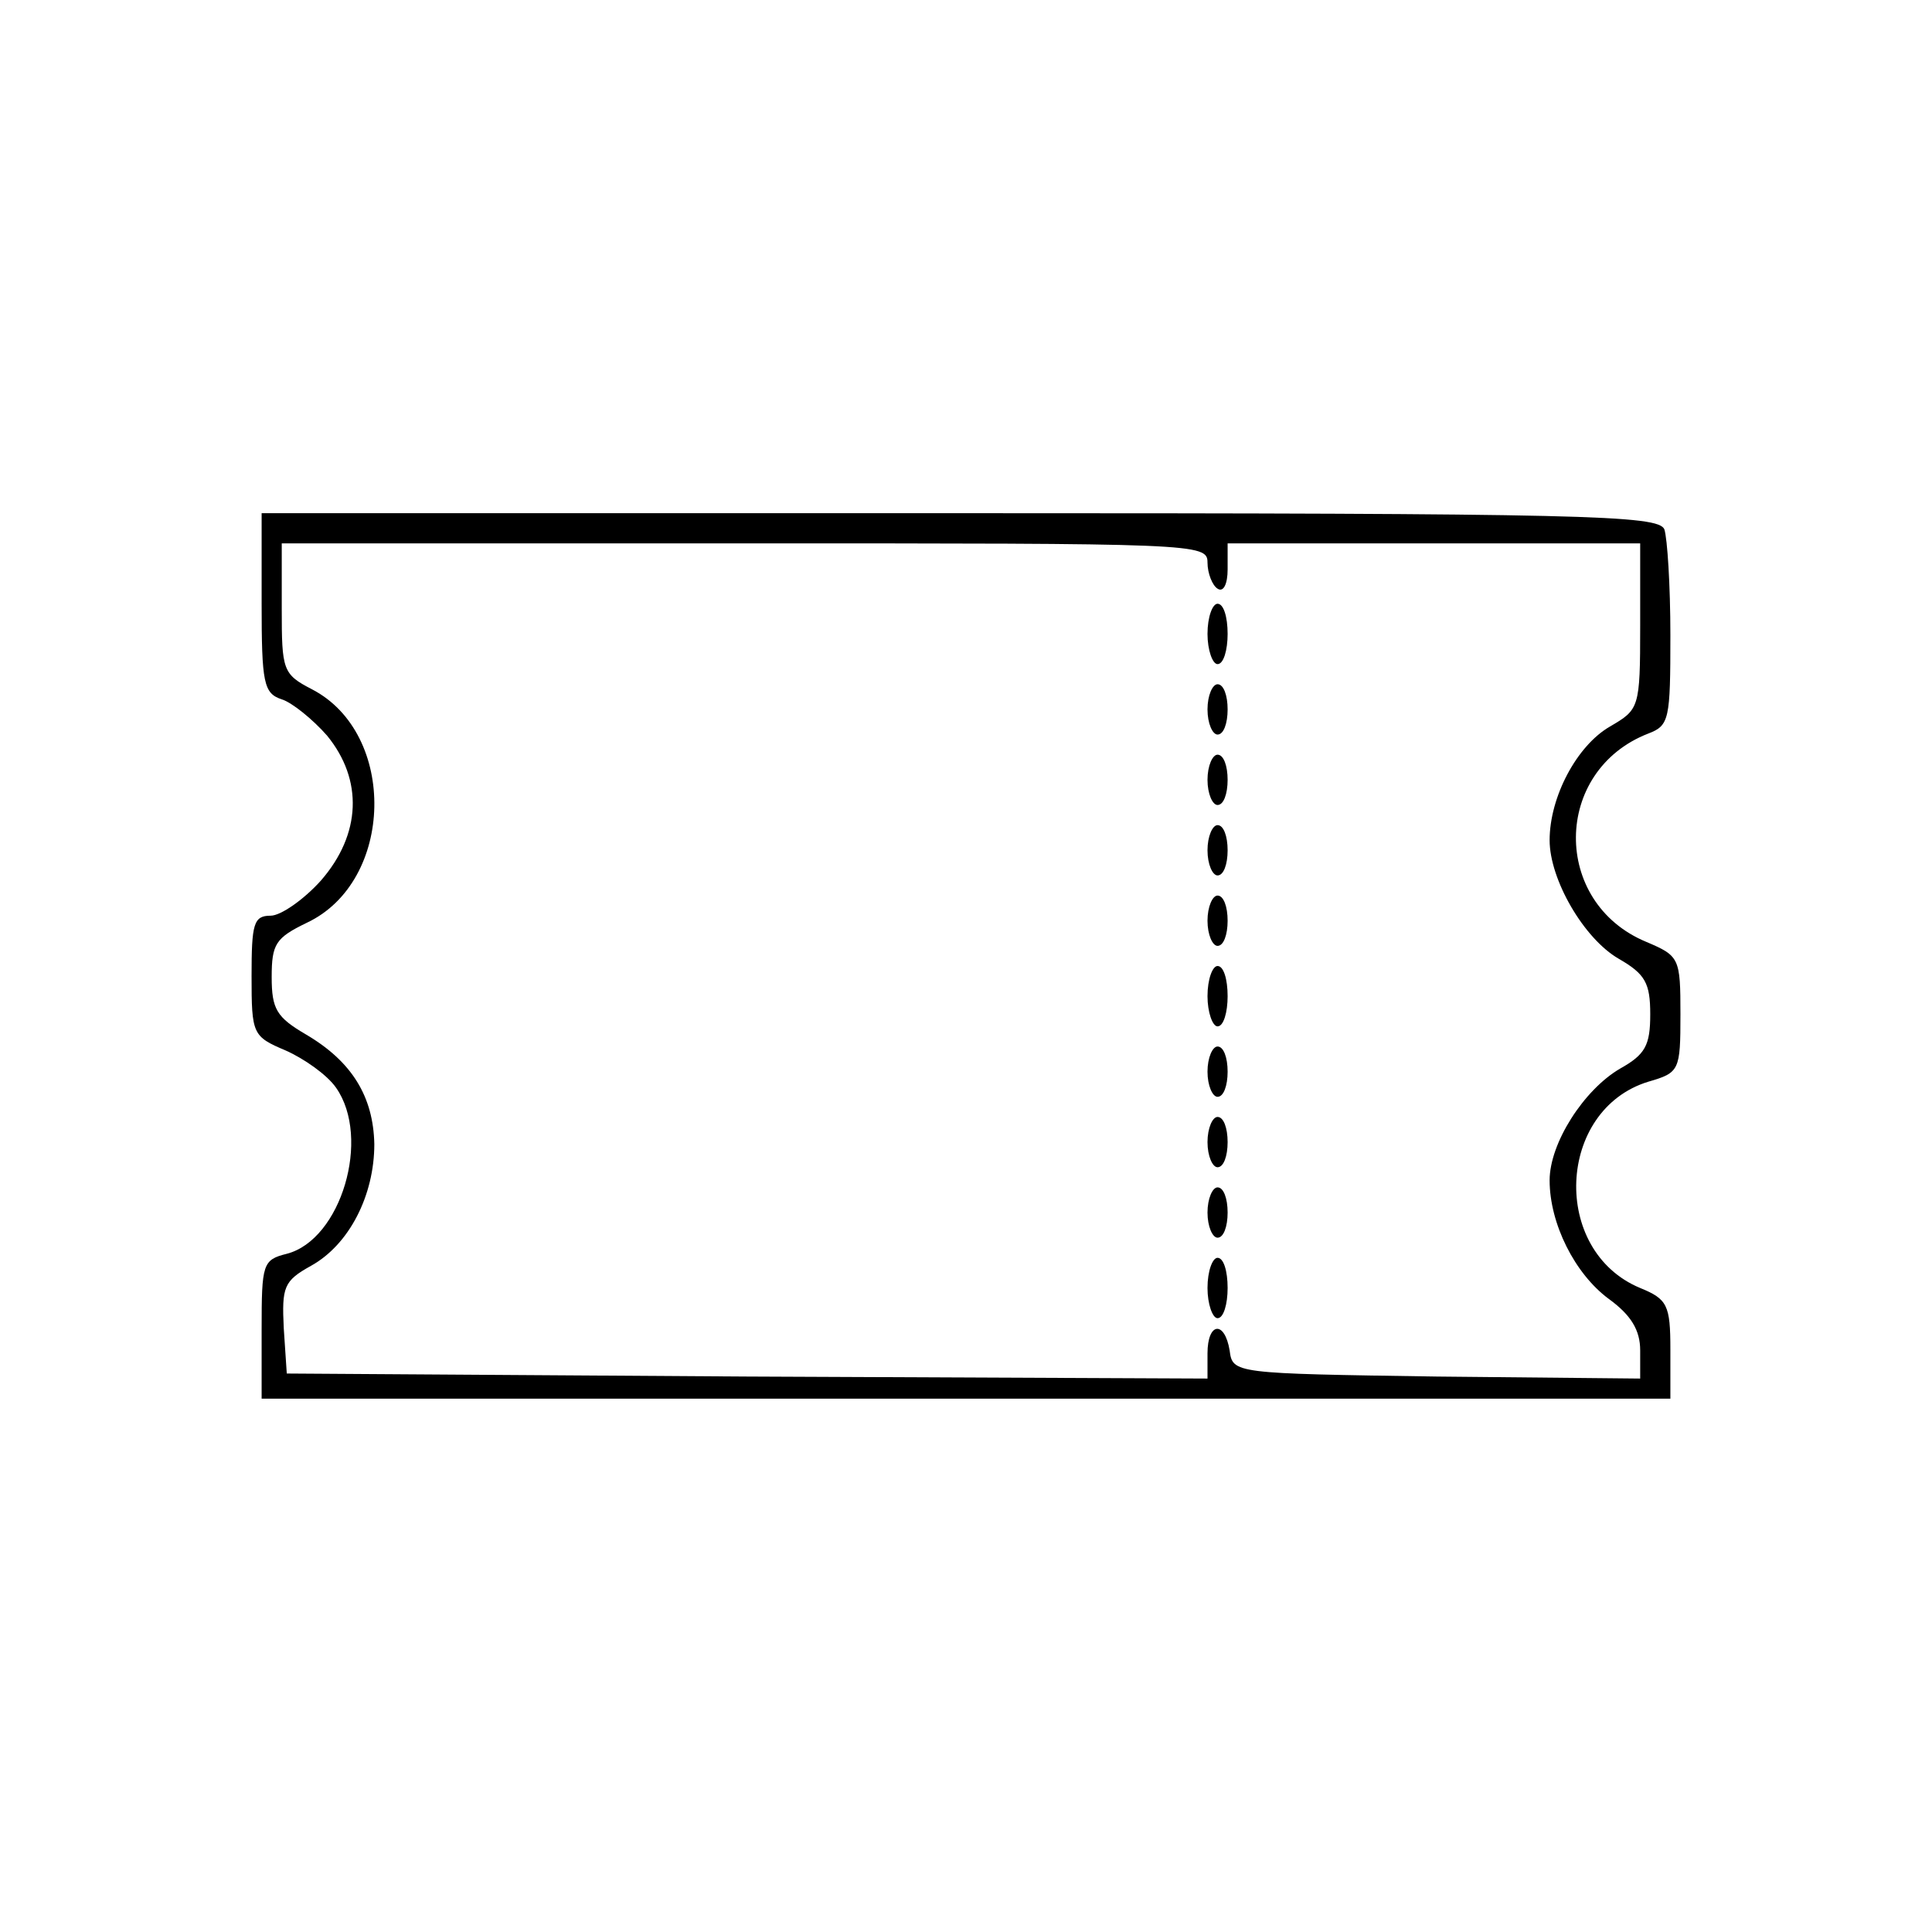 <?xml version="1.0" standalone="no"?>
<!DOCTYPE svg PUBLIC "-//W3C//DTD SVG 20010904//EN"
 "http://www.w3.org/TR/2001/REC-SVG-20010904/DTD/svg10.dtd">
<svg version="1.0" xmlns="http://www.w3.org/2000/svg"
 width="192pt" height="192pt" viewBox="0 0 192 192"
 preserveAspectRatio="xMidYMid meet">

<g transform="translate(0,192) scale(0.1,-0.1)"
fill="#000000" stroke="none">
<path d="M260 1321 c0 -80 2 -90 20 -96 10 -3 31 -20 45 -36 36 -44 34 -98 -6
-144 -17 -19 -40 -35 -50 -35 -17 0 -19 -8 -19 -60 0 -58 1 -60 34 -74 18 -8
41 -24 50 -37 35 -50 5 -151 -49 -165 -24 -6 -25 -10 -25 -75 l0 -69 700 0
700 0 0 49 c0 44 -3 50 -30 61 -89 37 -83 177 8 205 31 9 32 11 32 67 0 56 -1
58 -34 72 -94 39 -93 170 2 207 21 8 22 14 22 98 0 49 -3 96 -6 105 -6 14 -77
16 -700 16 l-694 0 0 -89z m940 40 c0 -11 5 -23 10 -26 6 -4 10 5 10 19 l0 26
205 0 205 0 0 -82 c0 -82 -1 -83 -30 -100 -33 -19 -60 -70 -60 -113 0 -39 34
-98 69 -118 26 -15 31 -24 31 -55 0 -31 -5 -40 -30 -54 -36 -21 -70 -74 -70
-111 0 -43 25 -93 59 -118 22 -16 31 -31 31 -51 l0 -28 -202 2 c-202 3 -203 3
-206 26 -5 30 -22 28 -22 -3 l0 -25 -457 2 -458 3 -3 45 c-2 41 0 47 27 62 38
21 63 70 63 121 -1 47 -22 82 -68 109 -29 17 -34 25 -34 57 0 33 4 39 35 54
87 41 90 188 5 232 -29 15 -30 19 -30 80 l0 65 460 0 c449 0 460 0 460 -19z"/>
<path d="M1200 1290 c0 -16 5 -30 10 -30 6 0 10 14 10 30 0 17 -4 30 -10 30
-5 0 -10 -13 -10 -30z"/>
<path d="M1200 1215 c0 -14 5 -25 10 -25 6 0 10 11 10 25 0 14 -4 25 -10 25
-5 0 -10 -11 -10 -25z"/>
<path d="M1200 1145 c0 -14 5 -25 10 -25 6 0 10 11 10 25 0 14 -4 25 -10 25
-5 0 -10 -11 -10 -25z"/>
<path d="M1200 1075 c0 -14 5 -25 10 -25 6 0 10 11 10 25 0 14 -4 25 -10 25
-5 0 -10 -11 -10 -25z"/>
<path d="M1200 1005 c0 -14 5 -25 10 -25 6 0 10 11 10 25 0 14 -4 25 -10 25
-5 0 -10 -11 -10 -25z"/>
<path d="M1200 930 c0 -16 5 -30 10 -30 6 0 10 14 10 30 0 17 -4 30 -10 30 -5
0 -10 -13 -10 -30z"/>
<path d="M1200 855 c0 -14 5 -25 10 -25 6 0 10 11 10 25 0 14 -4 25 -10 25 -5
0 -10 -11 -10 -25z"/>
<path d="M1200 785 c0 -14 5 -25 10 -25 6 0 10 11 10 25 0 14 -4 25 -10 25 -5
0 -10 -11 -10 -25z"/>
<path d="M1200 715 c0 -14 5 -25 10 -25 6 0 10 11 10 25 0 14 -4 25 -10 25 -5
0 -10 -11 -10 -25z"/>
<path d="M1200 640 c0 -16 5 -30 10 -30 6 0 10 14 10 30 0 17 -4 30 -10 30 -5
0 -10 -13 -10 -30z"/>
</g>
</svg>
